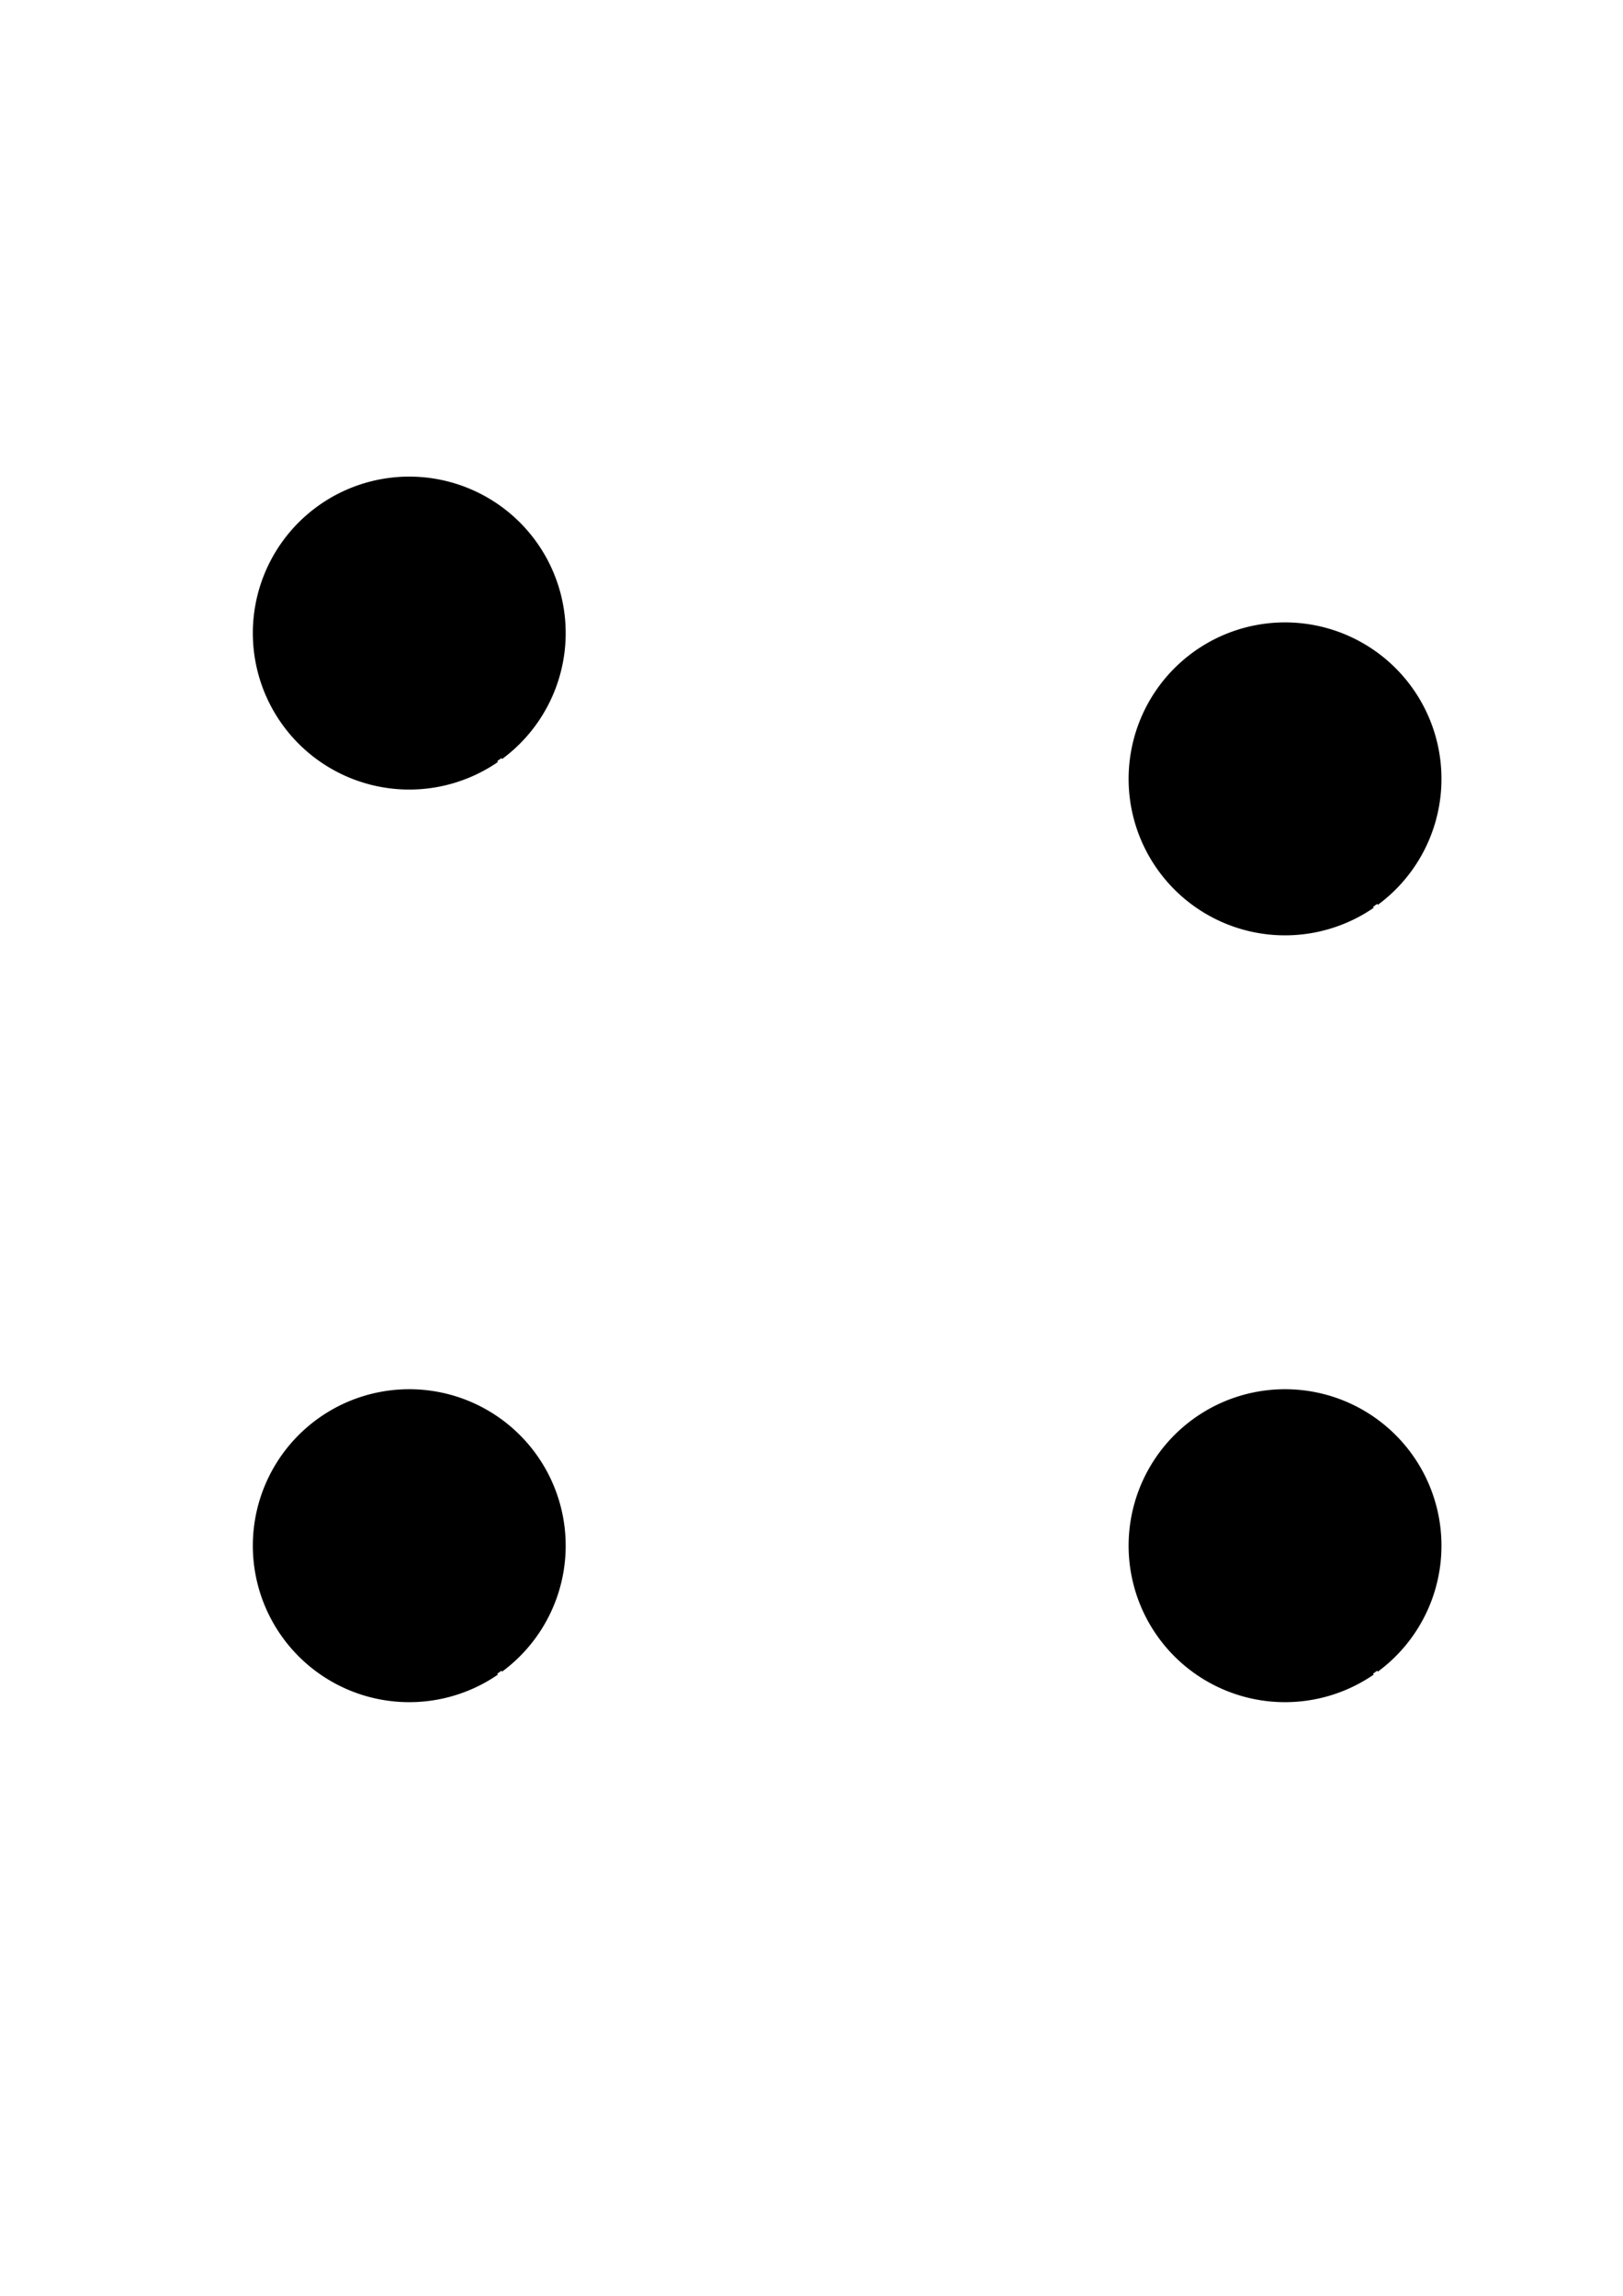 <?xml version="1.0" encoding="UTF-8" standalone="no"?>
<!-- Created with Inkscape (http://www.inkscape.org/) -->

<svg
   xmlns:dc="http://purl.org/dc/elements/1.1/"
   xmlns:cc="http://creativecommons.org/ns#"
   xmlns:rdf="http://www.w3.org/1999/02/22-rdf-syntax-ns#"
   xmlns:svg="http://www.w3.org/2000/svg"
   xmlns="http://www.w3.org/2000/svg"
   xmlns:sodipodi="http://sodipodi.sourceforge.net/DTD/sodipodi-0.dtd"
   xmlns:inkscape="http://www.inkscape.org/namespaces/inkscape"
   width="744.094"
   height="1052.362"
   id="svg2"
   version="1.1"
   inkscape:version="0.48.4 r9939"
   sodipodi:docname="mire.svg">
  <defs
     id="defs4" />
  <sodipodi:namedview
     id="base"
     pagecolor="#ffffff"
     bordercolor="#666666"
     borderopacity="1.0"
     inkscape:pageopacity="0.0"
     inkscape:pageshadow="2"
     inkscape:zoom="0.35"
     inkscape:cx="328.45383"
     inkscape:cy="400.66353"
     inkscape:document-units="px"
     inkscape:current-layer="layer1"
     showgrid="false"
     inkscape:window-width="1366"
     inkscape:window-height="701"
     inkscape:window-x="0"
     inkscape:window-y="0"
     inkscape:window-maximized="1" />
  <g
     inkscape:label="Layer 1"
     inkscape:groupmode="layer"
     id="layer1">
    <path
       sodipodi:type="arc"
       style="fill:#000000;fill-opacity:1;fill-rule:evenodd;stroke:#000000;stroke-width:1px;stroke-linecap:butt;stroke-linejoin:miter;stroke-opacity:1"
       id="path2985"
       sodipodi:cx="188.39345"
       sodipodi:cy="293.73761"
       sodipodi:rx="71.215752"
       sodipodi:ry="67.680222"
       d="m 228.742,349.507 a 71.216,67.68 0 1 1 1.906,-1.29"
       sodipodi:start="0.9684555"
       sodipodi:end="7.2187796"
       sodipodi:open="true"
       transform="matrix(1,0,0,1.052,-0.755,-18.82)" />
    <path
       transform="matrix(1,0,0,1.052,400.763,48.007)"
       sodipodi:type="arc"
       style="fill:#000000;fill-opacity:1;fill-rule:evenodd;stroke:#000000;stroke-width:1px;stroke-linecap:butt;stroke-linejoin:miter;stroke-opacity:1"
       id="path2985-4"
       sodipodi:cx="188.39345"
       sodipodi:cy="293.73761"
       sodipodi:rx="71.215752"
       sodipodi:ry="67.680222"
       d="m 228.742,349.507 a 71.216,67.68 0 1 1 1.906,-1.29"
       sodipodi:start="0.9684555"
       sodipodi:end="7.2187796"
       sodipodi:open="true" />
    <path
       transform="matrix(1,0,0,1.052,-0.755,399.505)"
       sodipodi:type="arc"
       style="fill:#000000;fill-opacity:1;fill-rule:evenodd;stroke:#000000;stroke-width:1px;stroke-linecap:butt;stroke-linejoin:miter;stroke-opacity:1"
       id="path2985-5"
       sodipodi:cx="188.39345"
       sodipodi:cy="293.73761"
       sodipodi:rx="71.215752"
       sodipodi:ry="67.680222"
       d="m 228.742,349.507 a 71.216,67.68 0 1 1 1.906,-1.29"
       sodipodi:start="0.9684555"
       sodipodi:end="7.2187796"
       sodipodi:open="true" />
    <path
       transform="matrix(1,0,0,1.052,400.763,399.505)"
       sodipodi:type="arc"
       style="fill:#000000;fill-opacity:1;fill-rule:evenodd;stroke:#000000;stroke-width:1px;stroke-linecap:butt;stroke-linejoin:miter;stroke-opacity:1"
       id="path2985-5-2"
       sodipodi:cx="188.39345"
       sodipodi:cy="293.73761"
       sodipodi:rx="71.215752"
       sodipodi:ry="67.680222"
       d="m 228.742,349.507 a 71.216,67.68 0 1 1 1.906,-1.29"
       sodipodi:start="0.9684555"
       sodipodi:end="7.2187796"
       sodipodi:open="true" />
  </g>
</svg>
